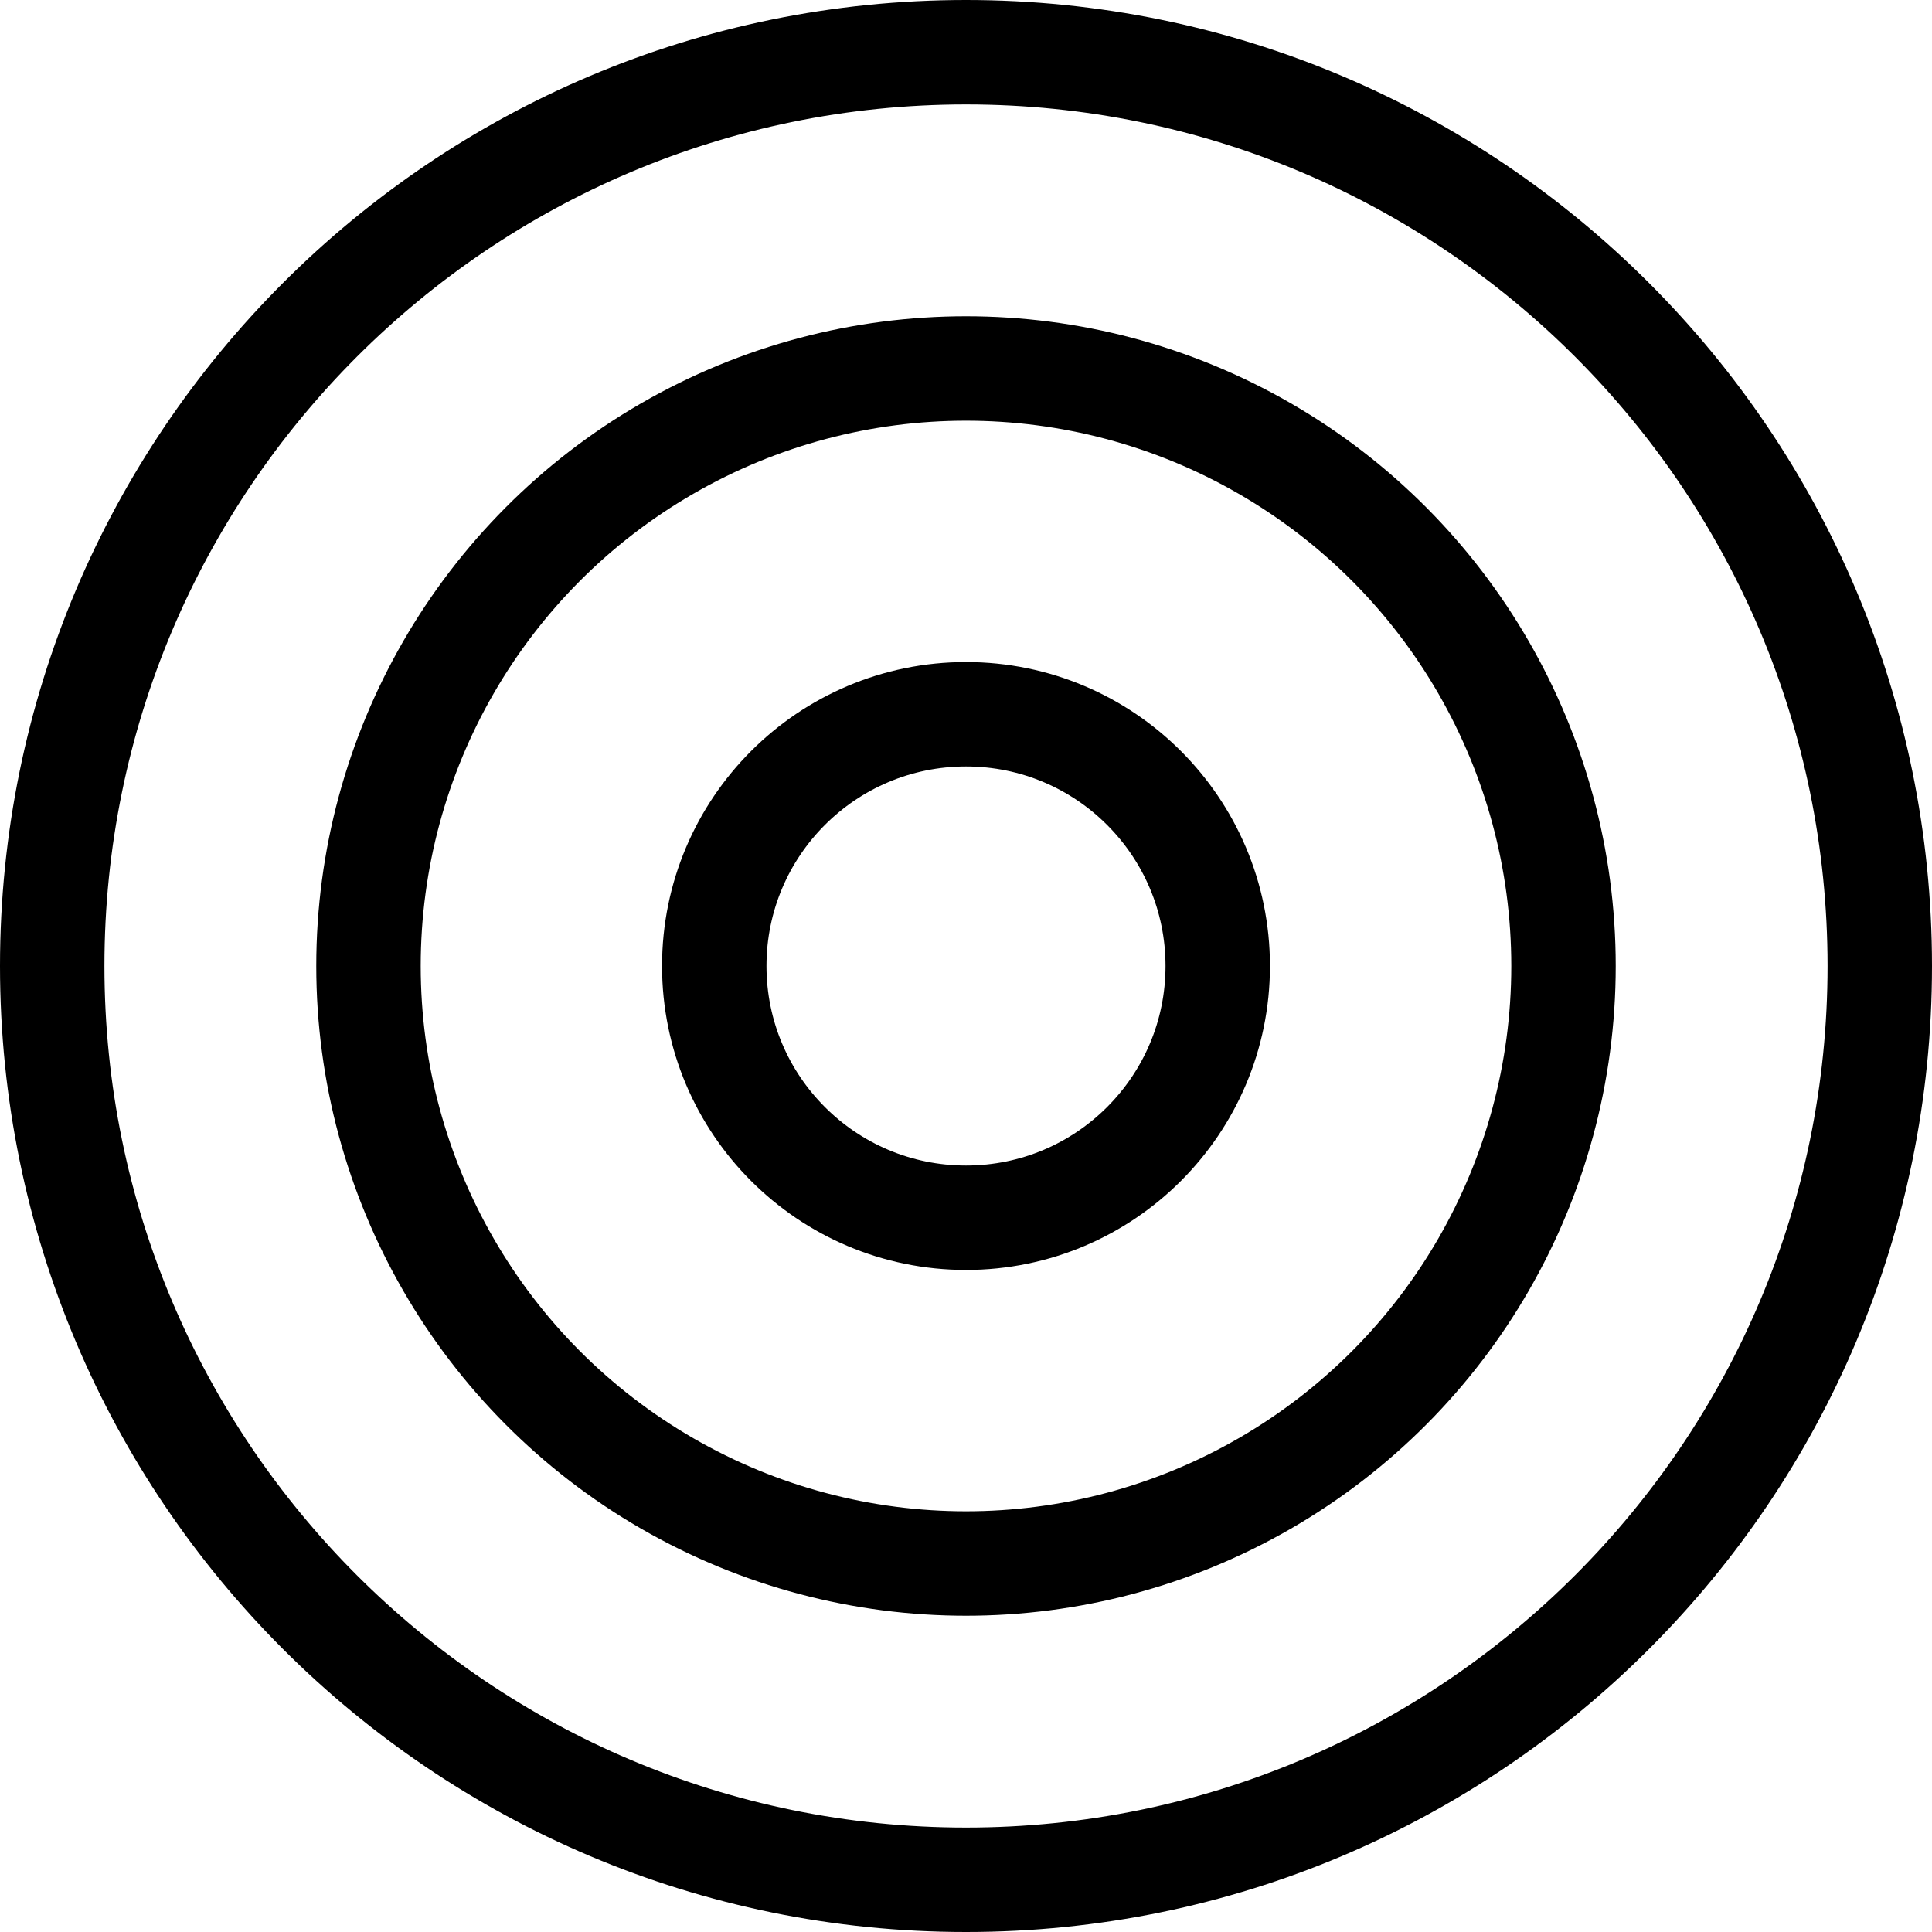 <?xml version="1.0" encoding="utf-8"?>
<!-- Generator: Adobe Illustrator 16.0.4, SVG Export Plug-In . SVG Version: 6.00 Build 0)  -->
<!DOCTYPE svg PUBLIC "-//W3C//DTD SVG 1.1//EN" "http://www.w3.org/Graphics/SVG/1.1/DTD/svg11.dtd">
<svg version="1.1" id="Calque_1" xmlns="http://www.w3.org/2000/svg" xmlns:xlink="http://www.w3.org/1999/xlink" x="0px" y="0px"
	 width="37px" height="37px" viewBox="0 0 37 37" enable-background="new 0 0 37 37" xml:space="preserve">
<g>
	
		<circle fill="none" stroke="#000000" stroke-width="2" stroke-linecap="round" stroke-linejoin="round" stroke-miterlimit="10" cx="18.5" cy="18.5" r="4.821"/>
	<path fill="none" stroke="#000000" stroke-width="2" stroke-linecap="round" stroke-linejoin="round" stroke-miterlimit="10" d="
		M36,18.5C36,28.162,28.164,36,18.5,36S1,28.162,1,18.5S8.836,1,18.5,1S36,8.838,36,18.5z"/>
	
		<circle fill="none" stroke="#000000" stroke-width="2" stroke-linecap="round" stroke-linejoin="round" stroke-miterlimit="10" cx="18.5" cy="18.5" r="11.443"/>
</g>
</svg>
